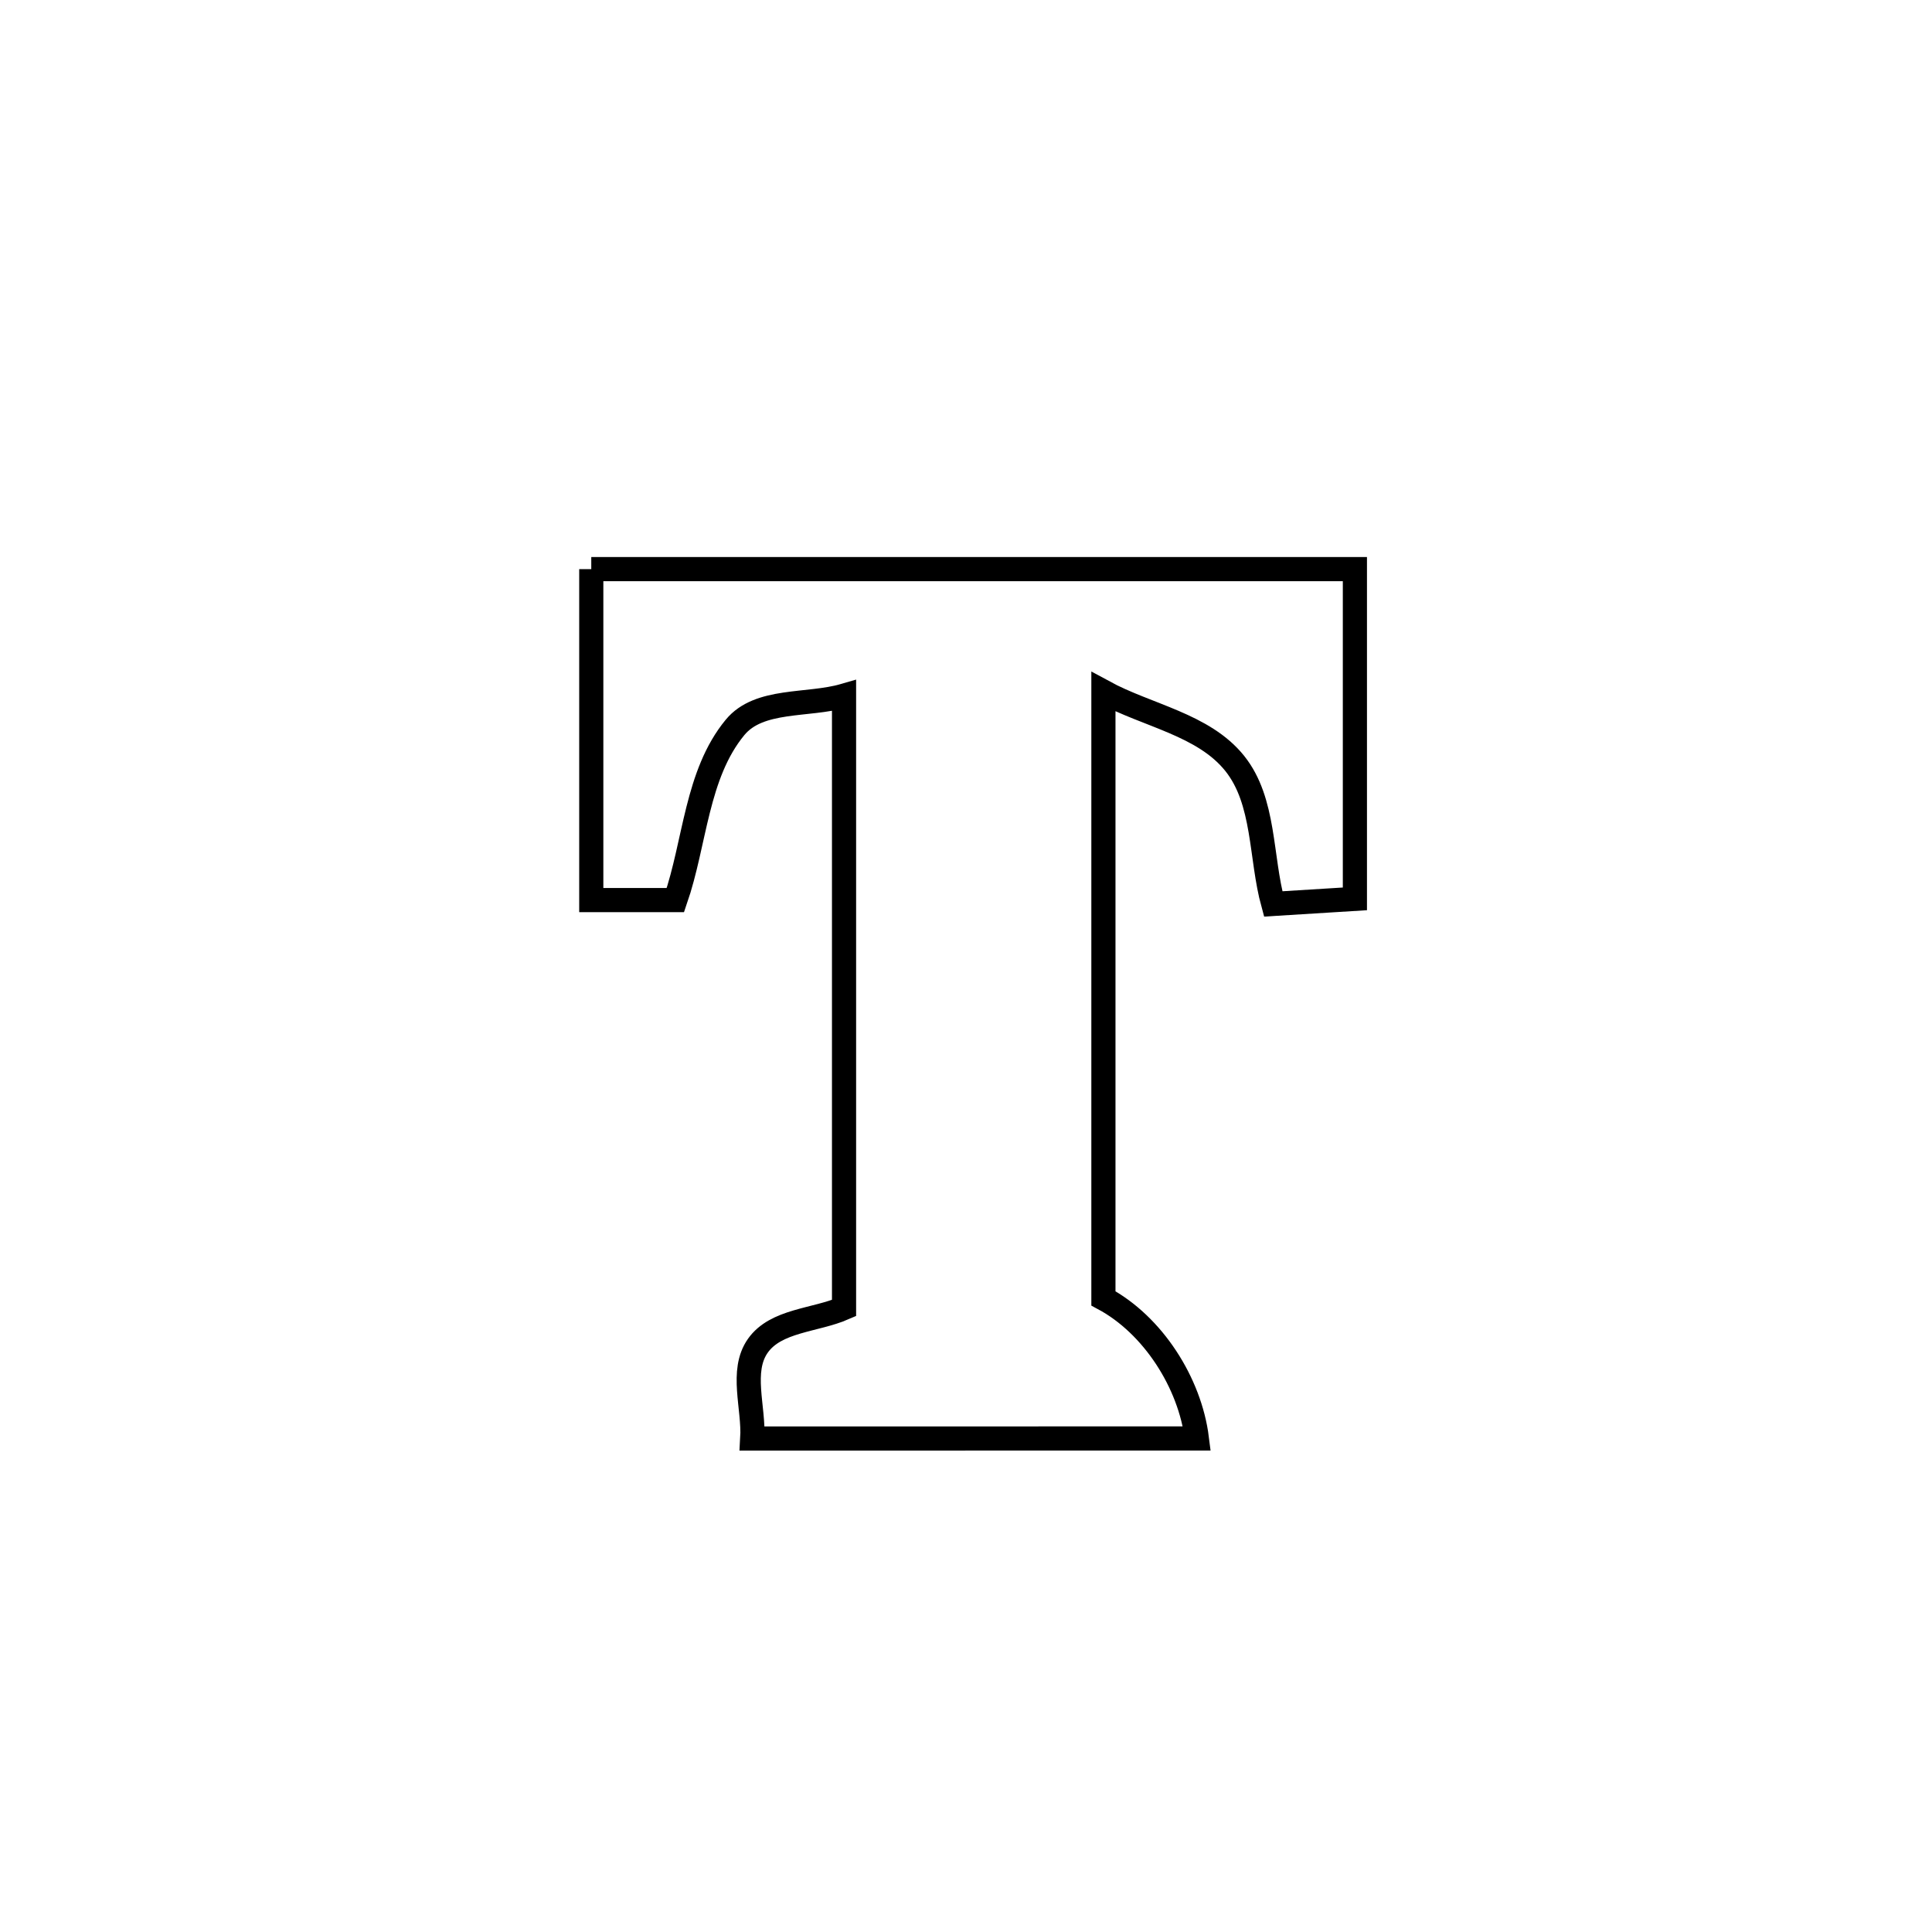 <svg xmlns="http://www.w3.org/2000/svg" viewBox="0.0 0.0 24.0 24.0" height="200px" width="200px"><path fill="none" stroke="black" stroke-width=".3" stroke-opacity="1.0"  filling="0" d="M7.345 7.07 L7.345 7.07 C8.926 7.07 10.507 7.07 12.088 7.07 C13.669 7.07 15.25 7.07 16.831 7.07 L16.831 7.07 C16.831 8.435 16.831 9.801 16.831 11.166 L16.831 11.166 C16.492 11.187 16.154 11.208 15.816 11.229 L15.816 11.229 C15.656 10.647 15.715 9.954 15.338 9.483 C14.951 9 14.251 8.89 13.707 8.594 L13.707 8.594 C13.707 9.85 13.707 11.106 13.707 12.361 C13.707 13.617 13.707 14.873 13.707 16.129 L13.707 16.129 C14.322 16.458 14.781 17.177 14.868 17.869 L14.868 17.869 C13.027 17.869 11.186 17.87 9.345 17.87 L9.345 17.87 C9.368 17.486 9.193 17.032 9.414 16.718 C9.638 16.399 10.128 16.405 10.485 16.249 L10.485 16.249 C10.485 14.981 10.485 13.713 10.485 12.445 C10.485 11.177 10.485 9.91 10.485 8.642 L10.485 8.642 C10.034 8.773 9.43 8.673 9.131 9.036 C8.65 9.619 8.637 10.466 8.39 11.181 L8.39 11.181 C8.042 11.181 7.694 11.181 7.345 11.181 L7.345 11.181 C7.345 9.81 7.345 8.44 7.345 7.07 L7.345 7.07"></path></svg>